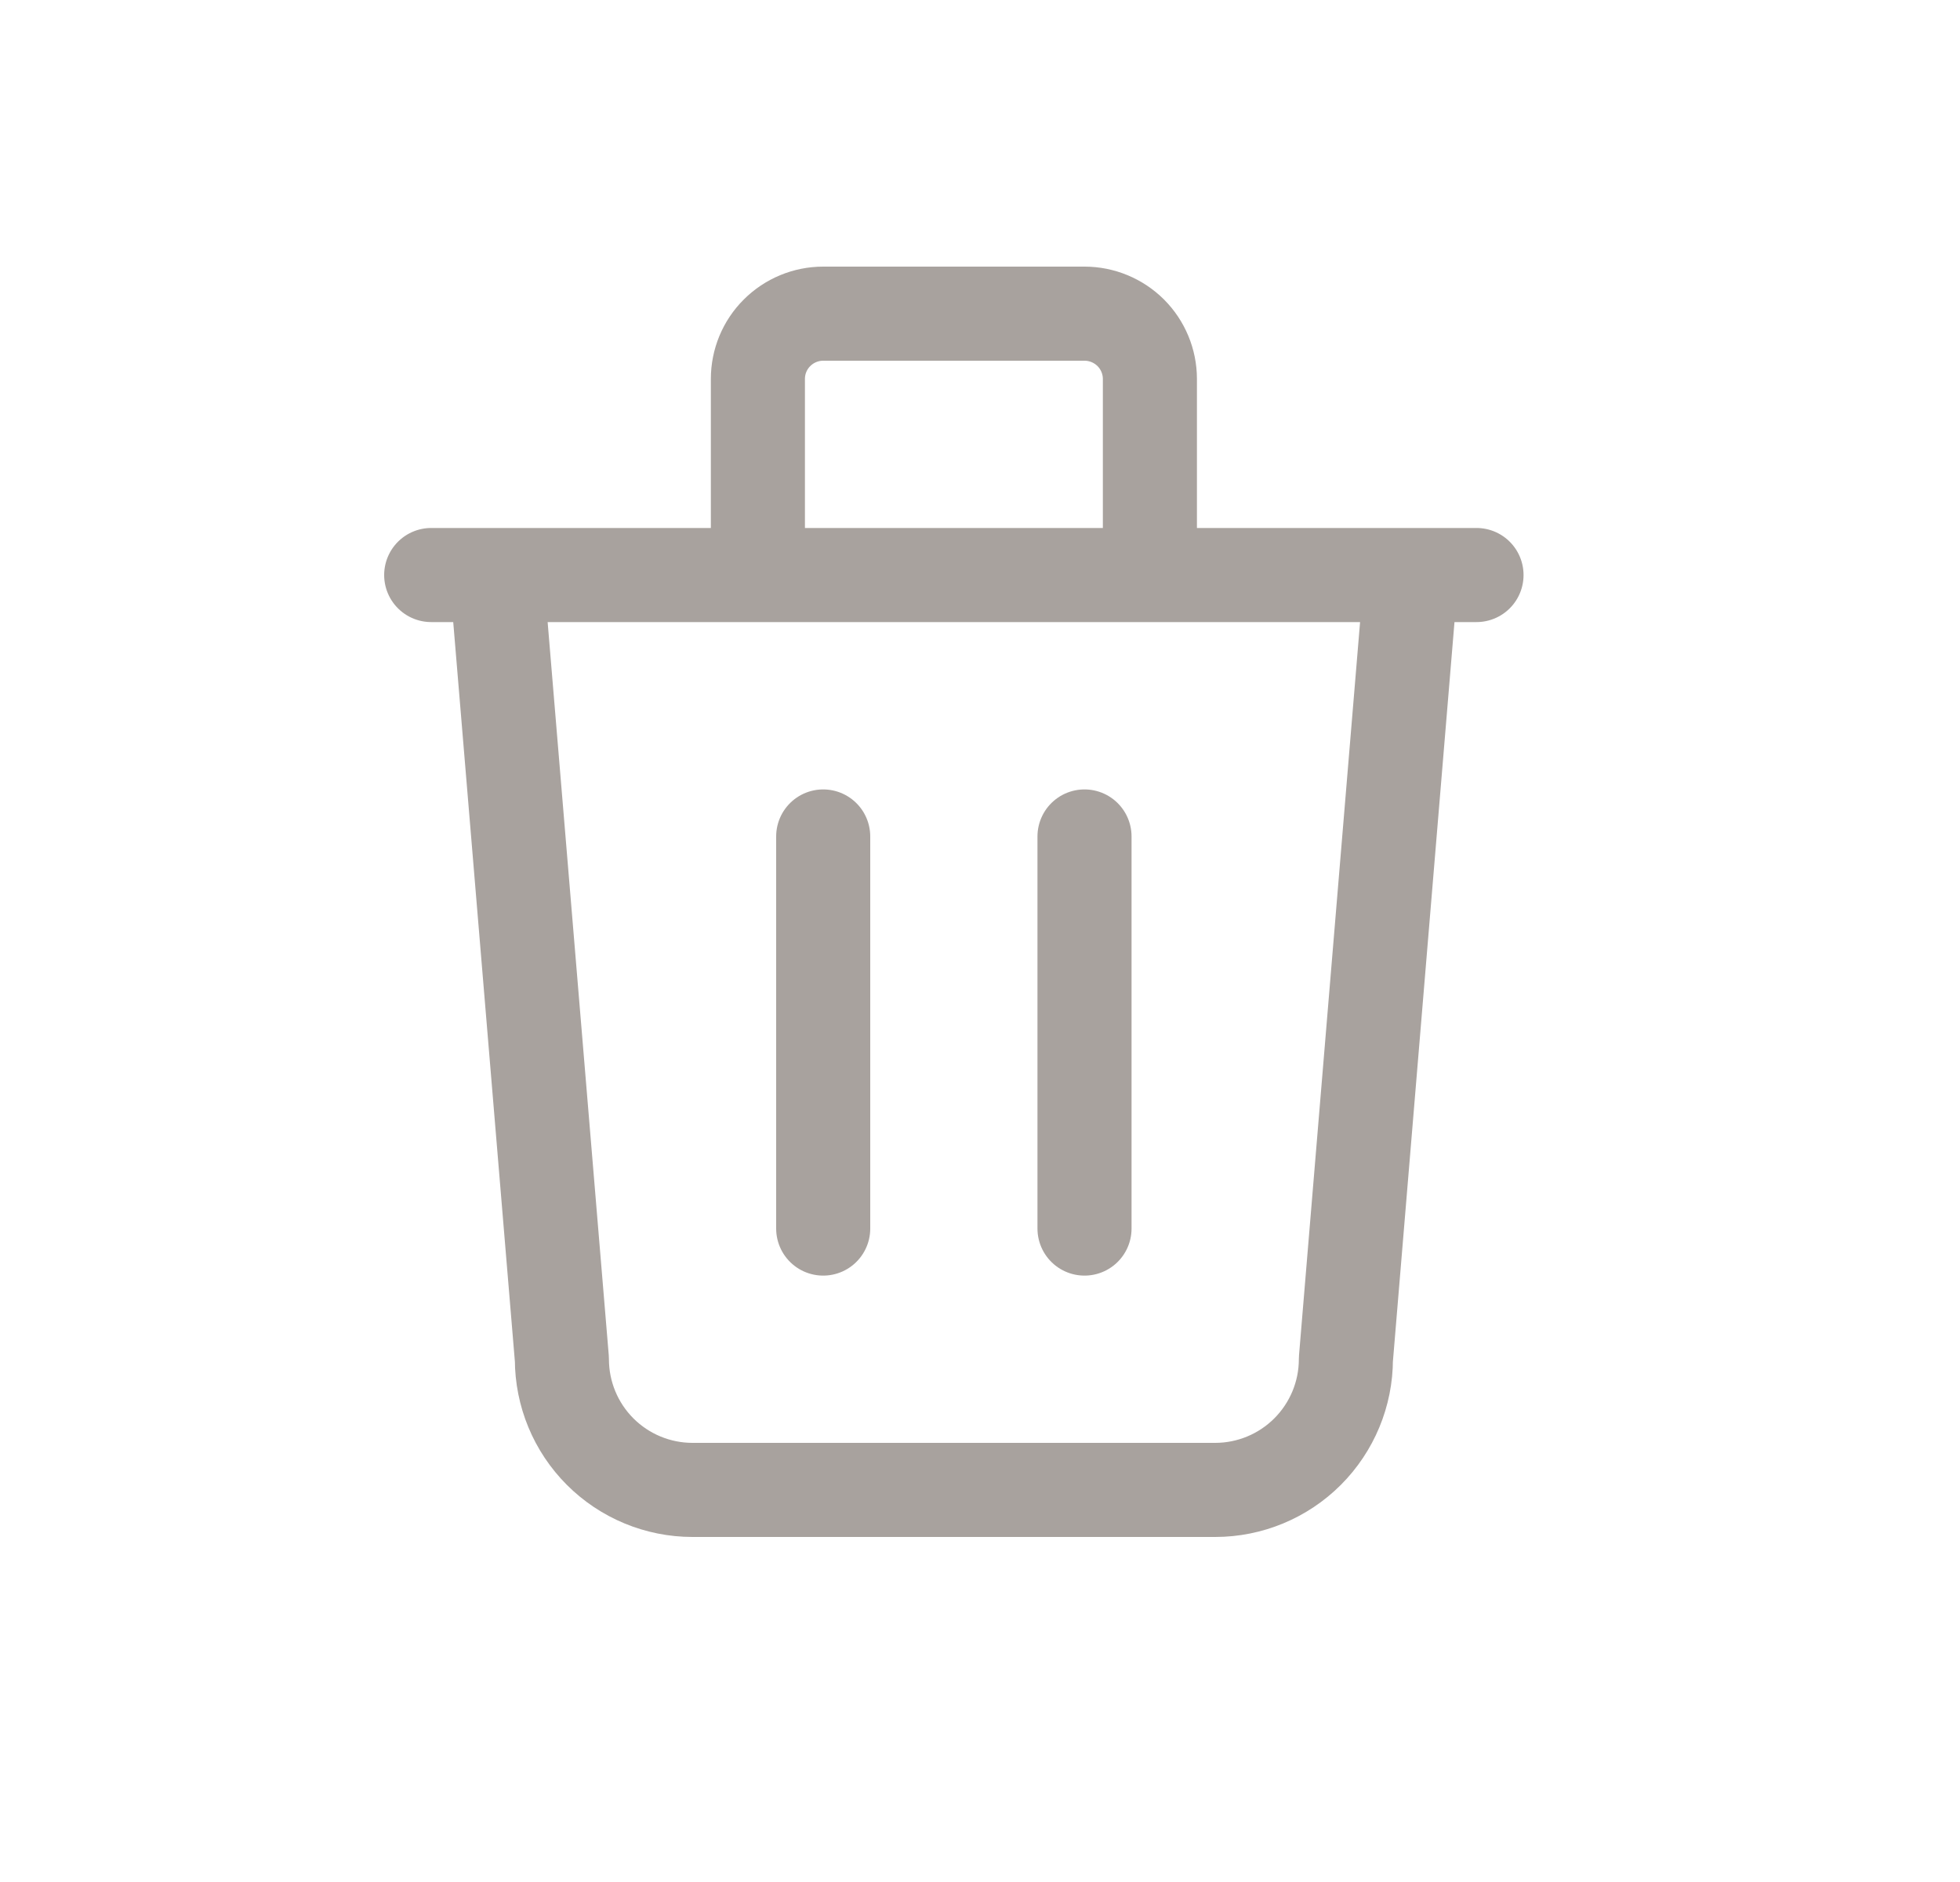 <svg width="25" height="24" viewBox="0 0 25 24" fill="none" xmlns="http://www.w3.org/2000/svg">
<path d="M5.5 7.333H18.833M10.5 10.667V15.667M13.833 10.667V15.667M6.333 7.333L7.167 17.333C7.167 17.775 7.342 18.199 7.655 18.512C7.967 18.824 8.391 19 8.833 19H15.5C15.942 19 16.366 18.824 16.678 18.512C16.991 18.199 17.167 17.775 17.167 17.333L18 7.333M9.667 7.333V4.833C9.667 4.612 9.754 4.4 9.911 4.244C10.067 4.088 10.279 4 10.5 4H13.833C14.054 4 14.266 4.088 14.423 4.244C14.579 4.4 14.667 4.612 14.667 4.833V7.333" stroke="#A8A29E" stroke-width="1.2" stroke-linecap="round" stroke-linejoin="round"/>
</svg>
